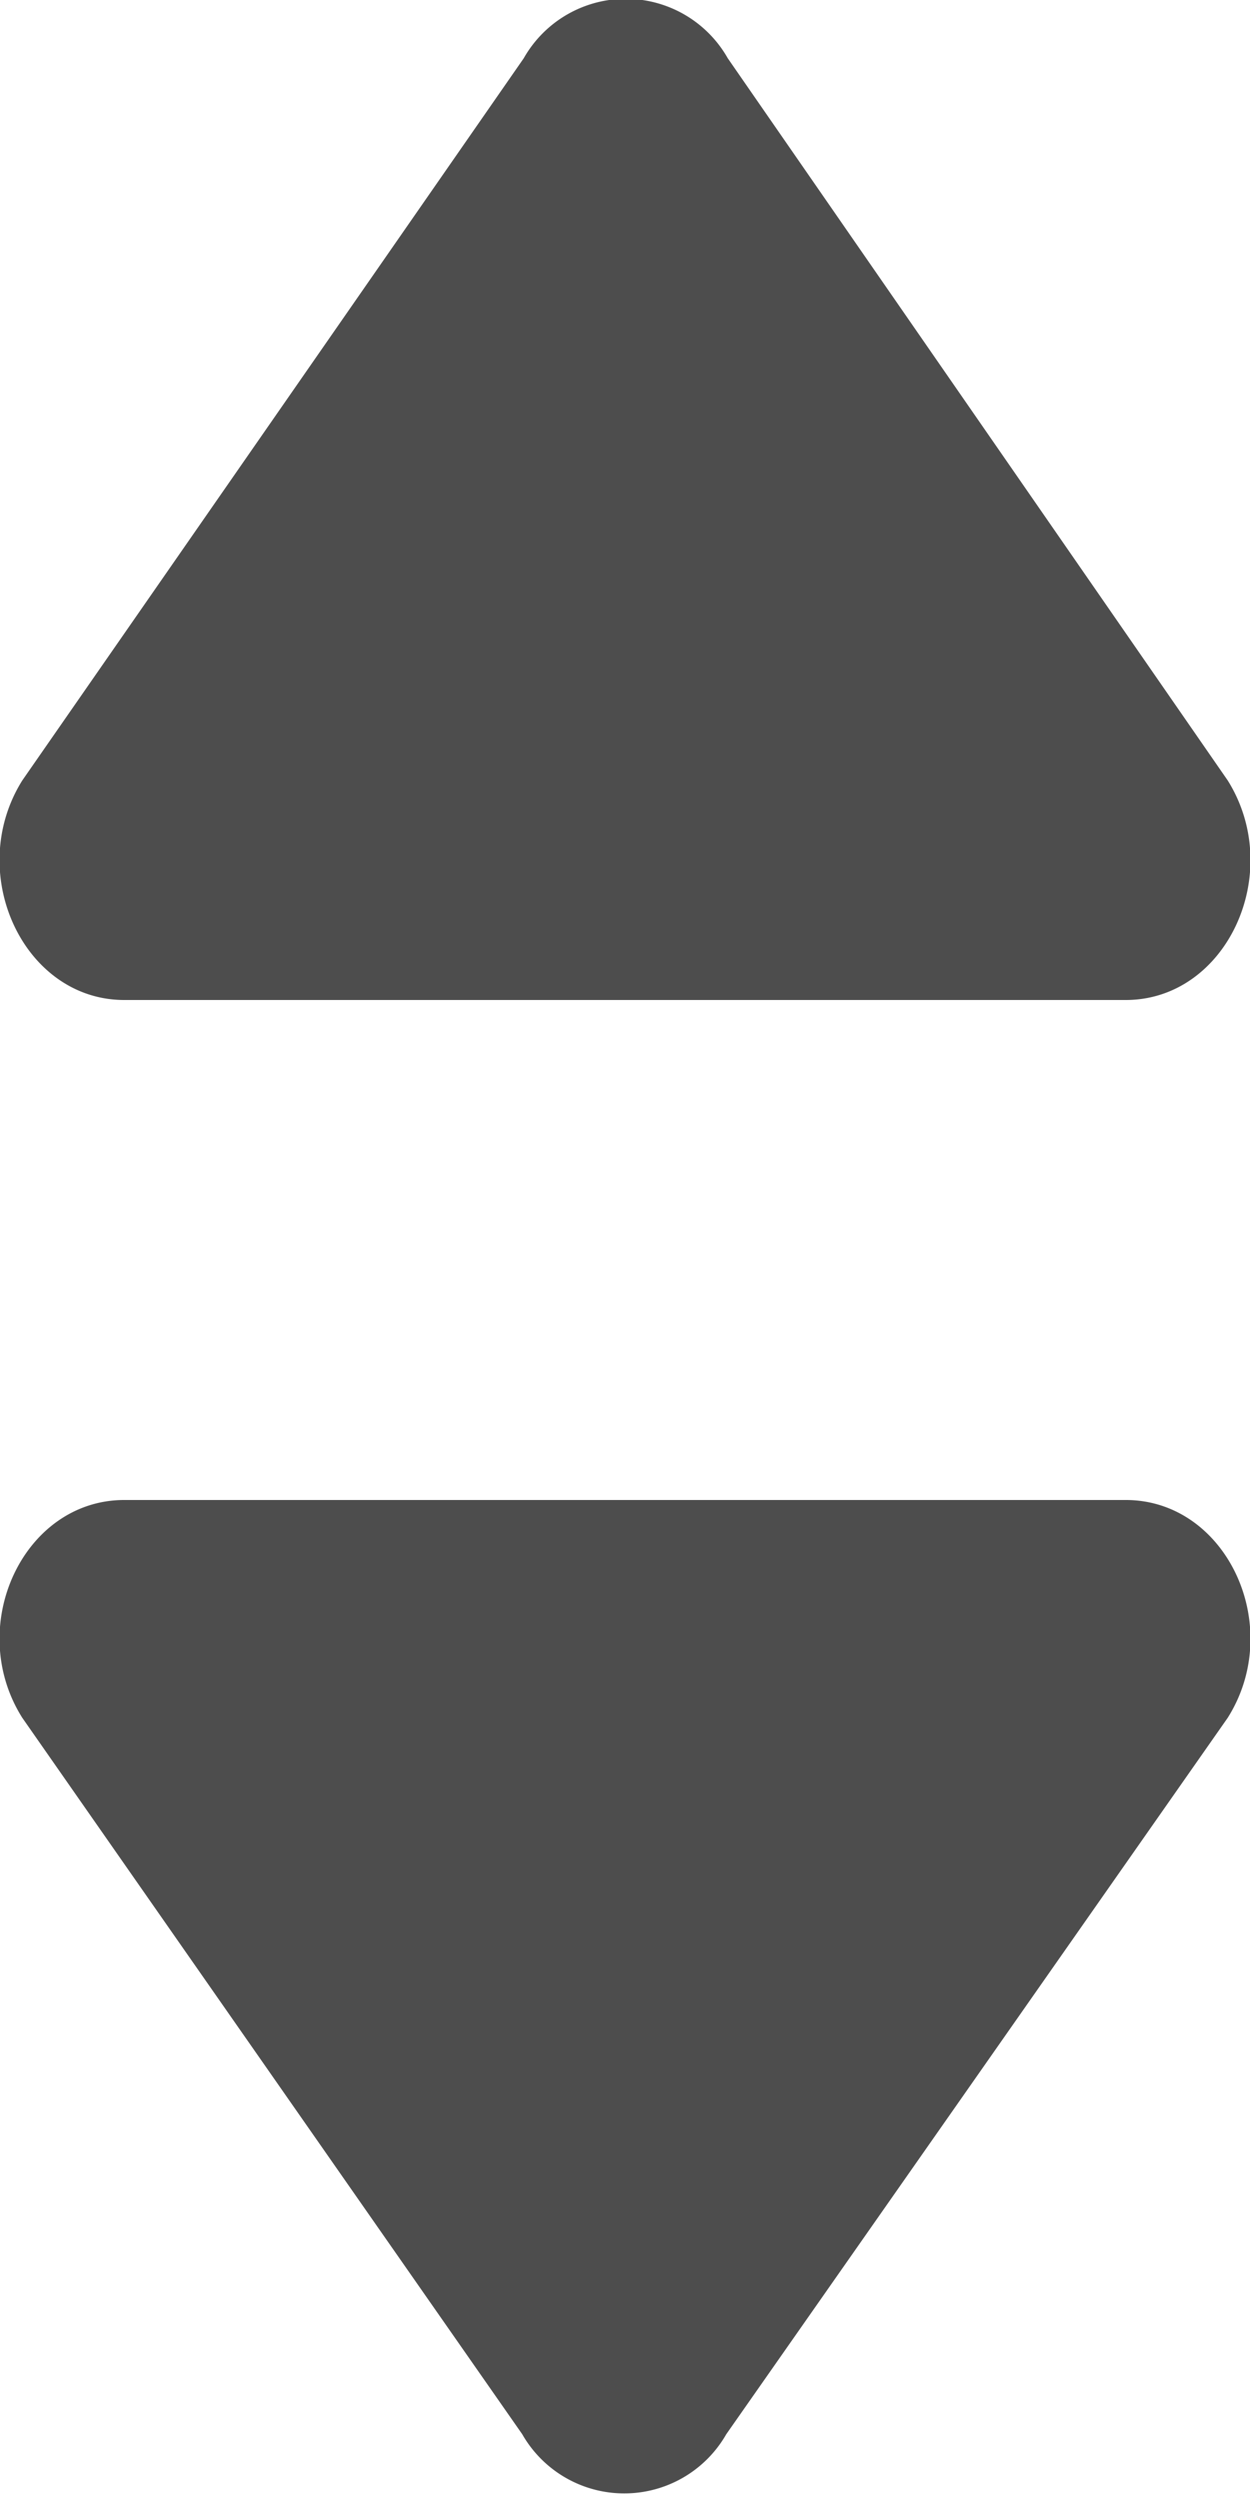 <svg xmlns="http://www.w3.org/2000/svg" viewBox="0 0 5 10"><path fill="#4d4d4d" d="M4.503 4H.497c-.403 0-.639-.508-.408-.878L2.095.233a.469.469 0 01.816 0l2 2.889c.231.37-.005.878-.408.878zM.497 6h4.006c.403 0 .639.504.408.871L2.905 9.737a.47.47 0 01-.816 0l-2-2.866C-.142 6.504.094 6 .497 6z"/></svg>
